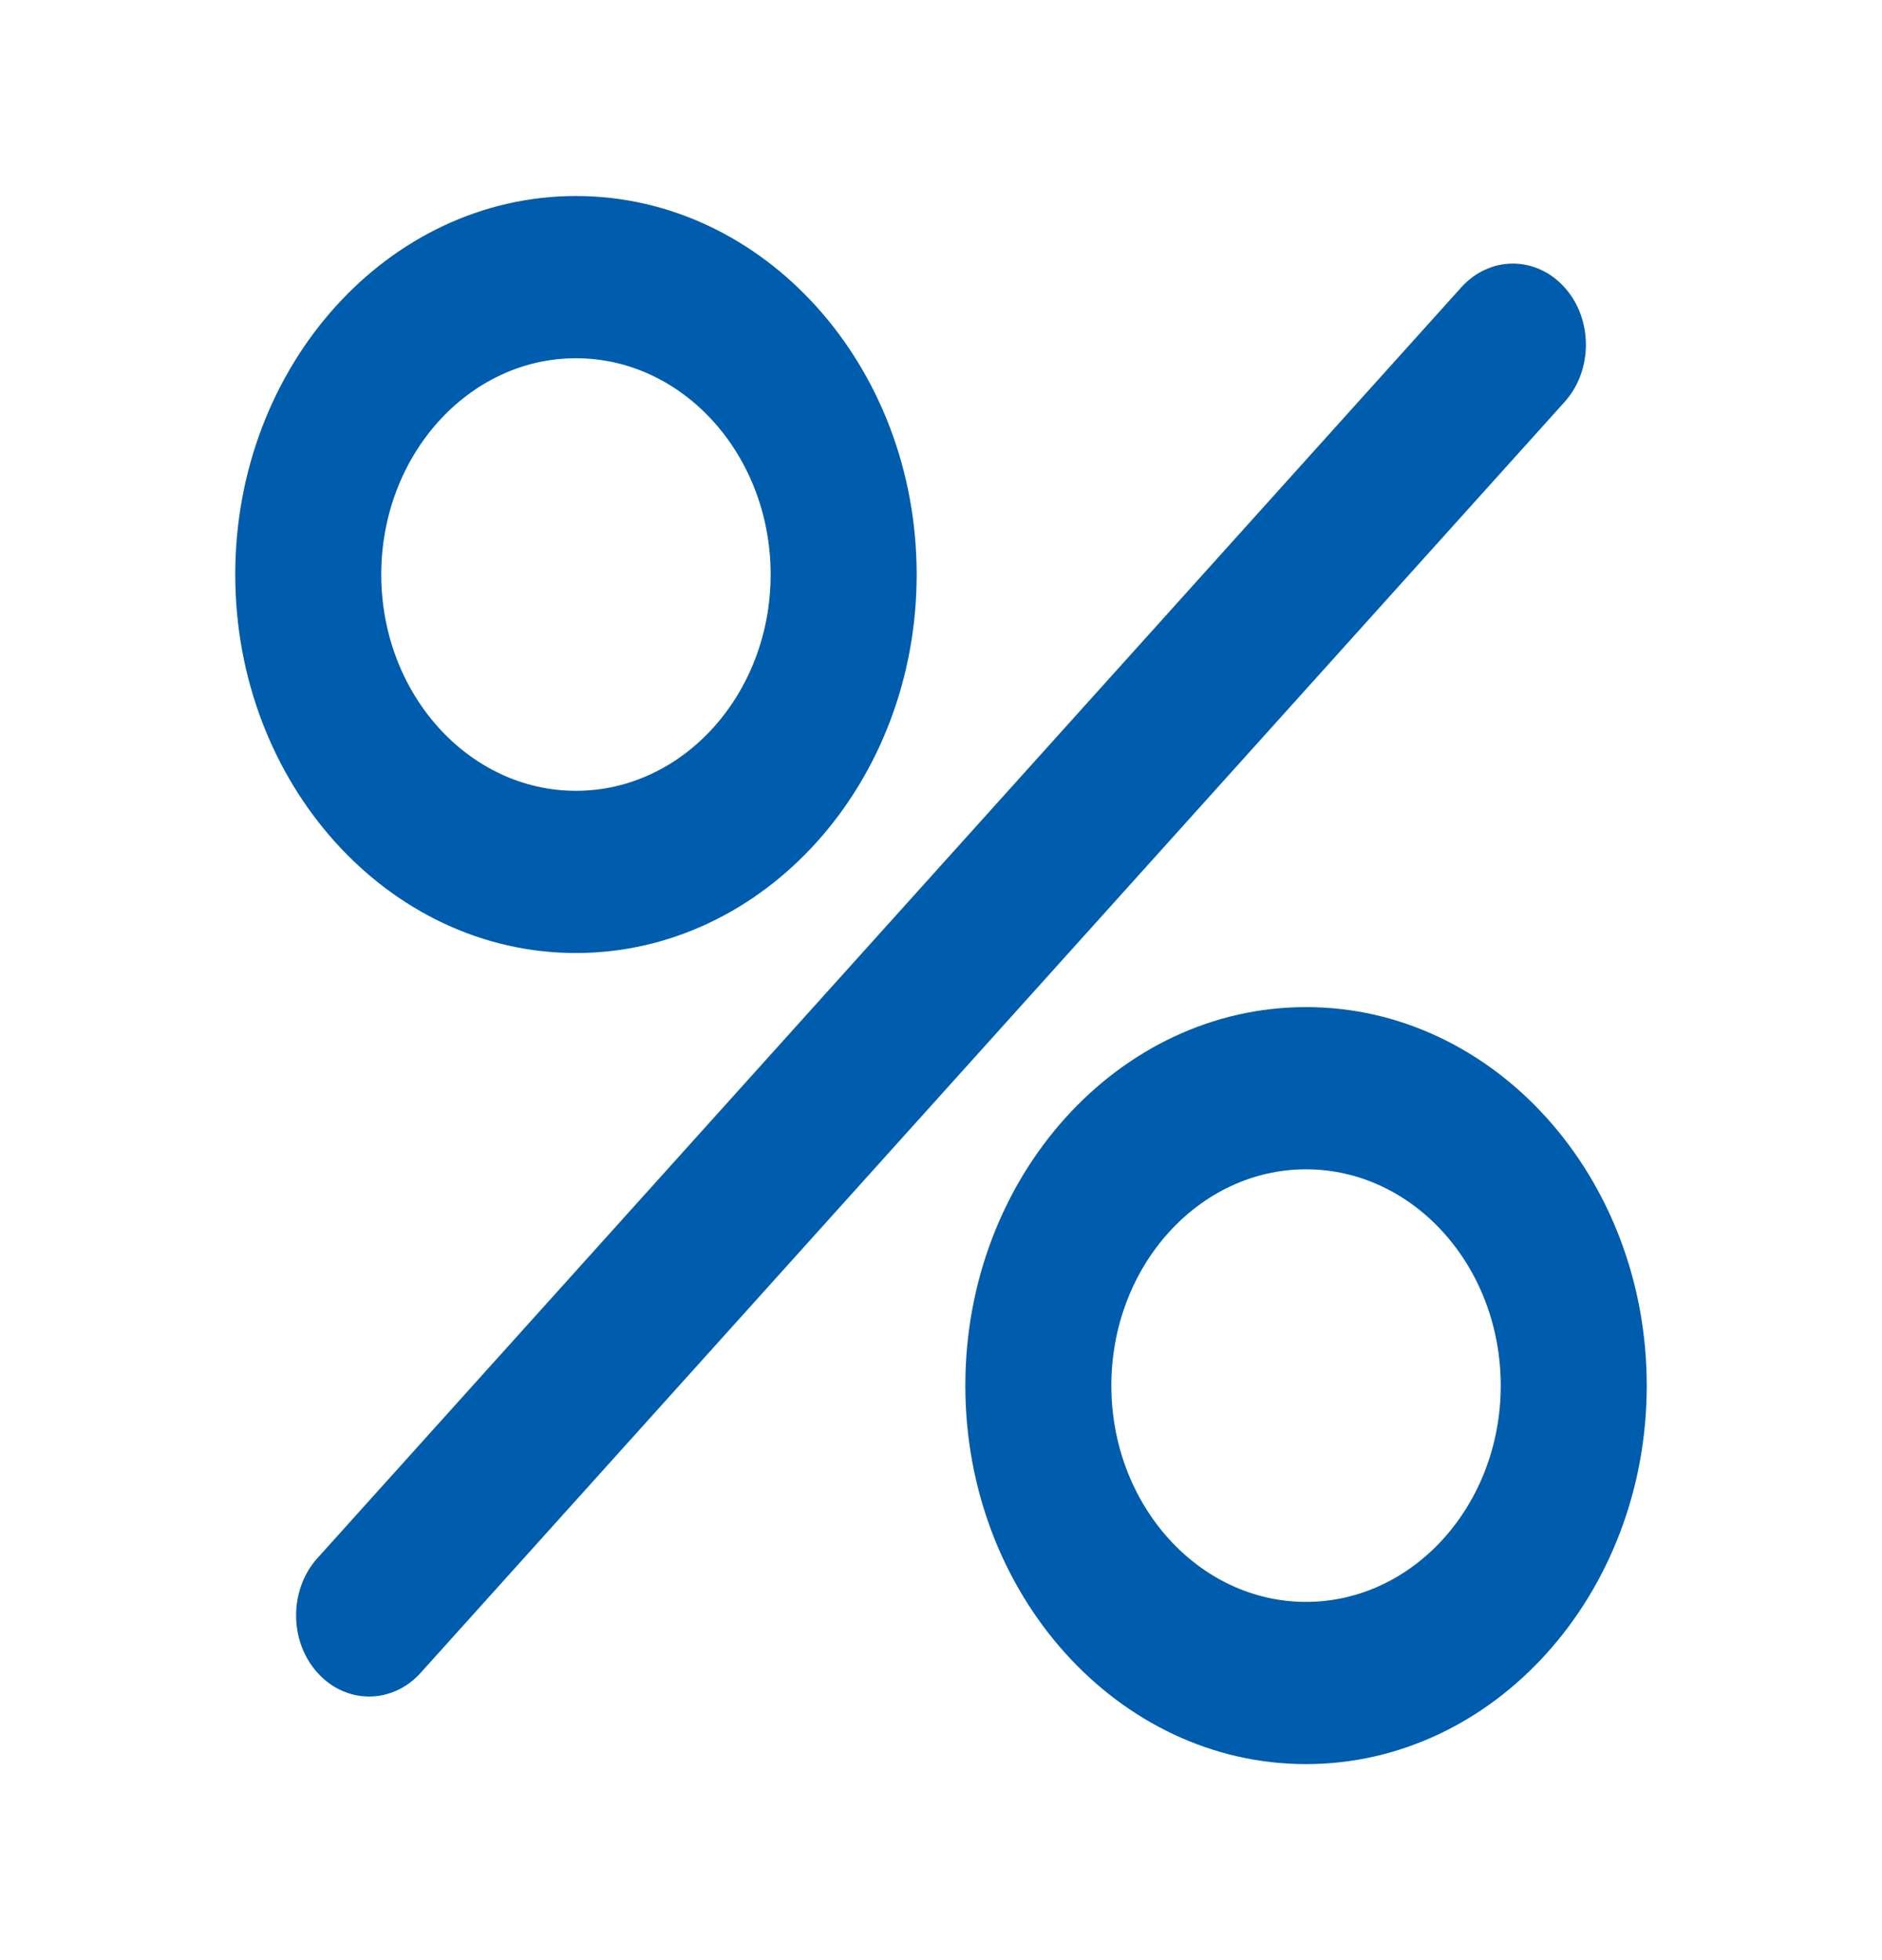 <svg width="96" height="100" viewBox="0 0 96 100" fill="none" xmlns="http://www.w3.org/2000/svg">
    <path 
        d="M18.828 86.552C17.874 86.552 16.922 86.148 16.195 85.339C14.74 83.724 14.74 81.103 16.195 79.488L74.539 14.66C75.994 13.044 78.35 13.044 79.805 14.66C81.26 16.276 81.26 18.896 79.805 20.511L21.461 85.339C20.733 86.148 19.781 86.552 18.828 86.552ZM84 70.689C84 60.041 76.204 51.379 66.621 51.379C57.037 51.379 49.241 60.041 49.241 70.689C49.241 81.338 57.037 90 66.621 90C76.204 90 84 81.338 84 70.689ZM76.552 70.689C76.552 76.774 72.097 81.724 66.621 81.724C61.145 81.724 56.69 76.774 56.69 70.689C56.69 64.606 61.145 59.655 66.621 59.655C72.097 59.655 76.552 64.606 76.552 70.689ZM46.759 29.31C46.759 18.662 38.963 10 29.379 10C19.796 10 12 18.662 12 29.31C12 39.959 19.796 48.621 29.379 48.621C38.963 48.621 46.759 39.959 46.759 29.31ZM39.31 29.31C39.31 35.395 34.855 40.345 29.379 40.345C23.904 40.345 19.448 35.395 19.448 29.31C19.448 23.226 23.904 18.276 29.379 18.276C34.855 18.276 39.31 23.226 39.31 29.31Z" 
        fill="#005CAC"
    />
</svg>

